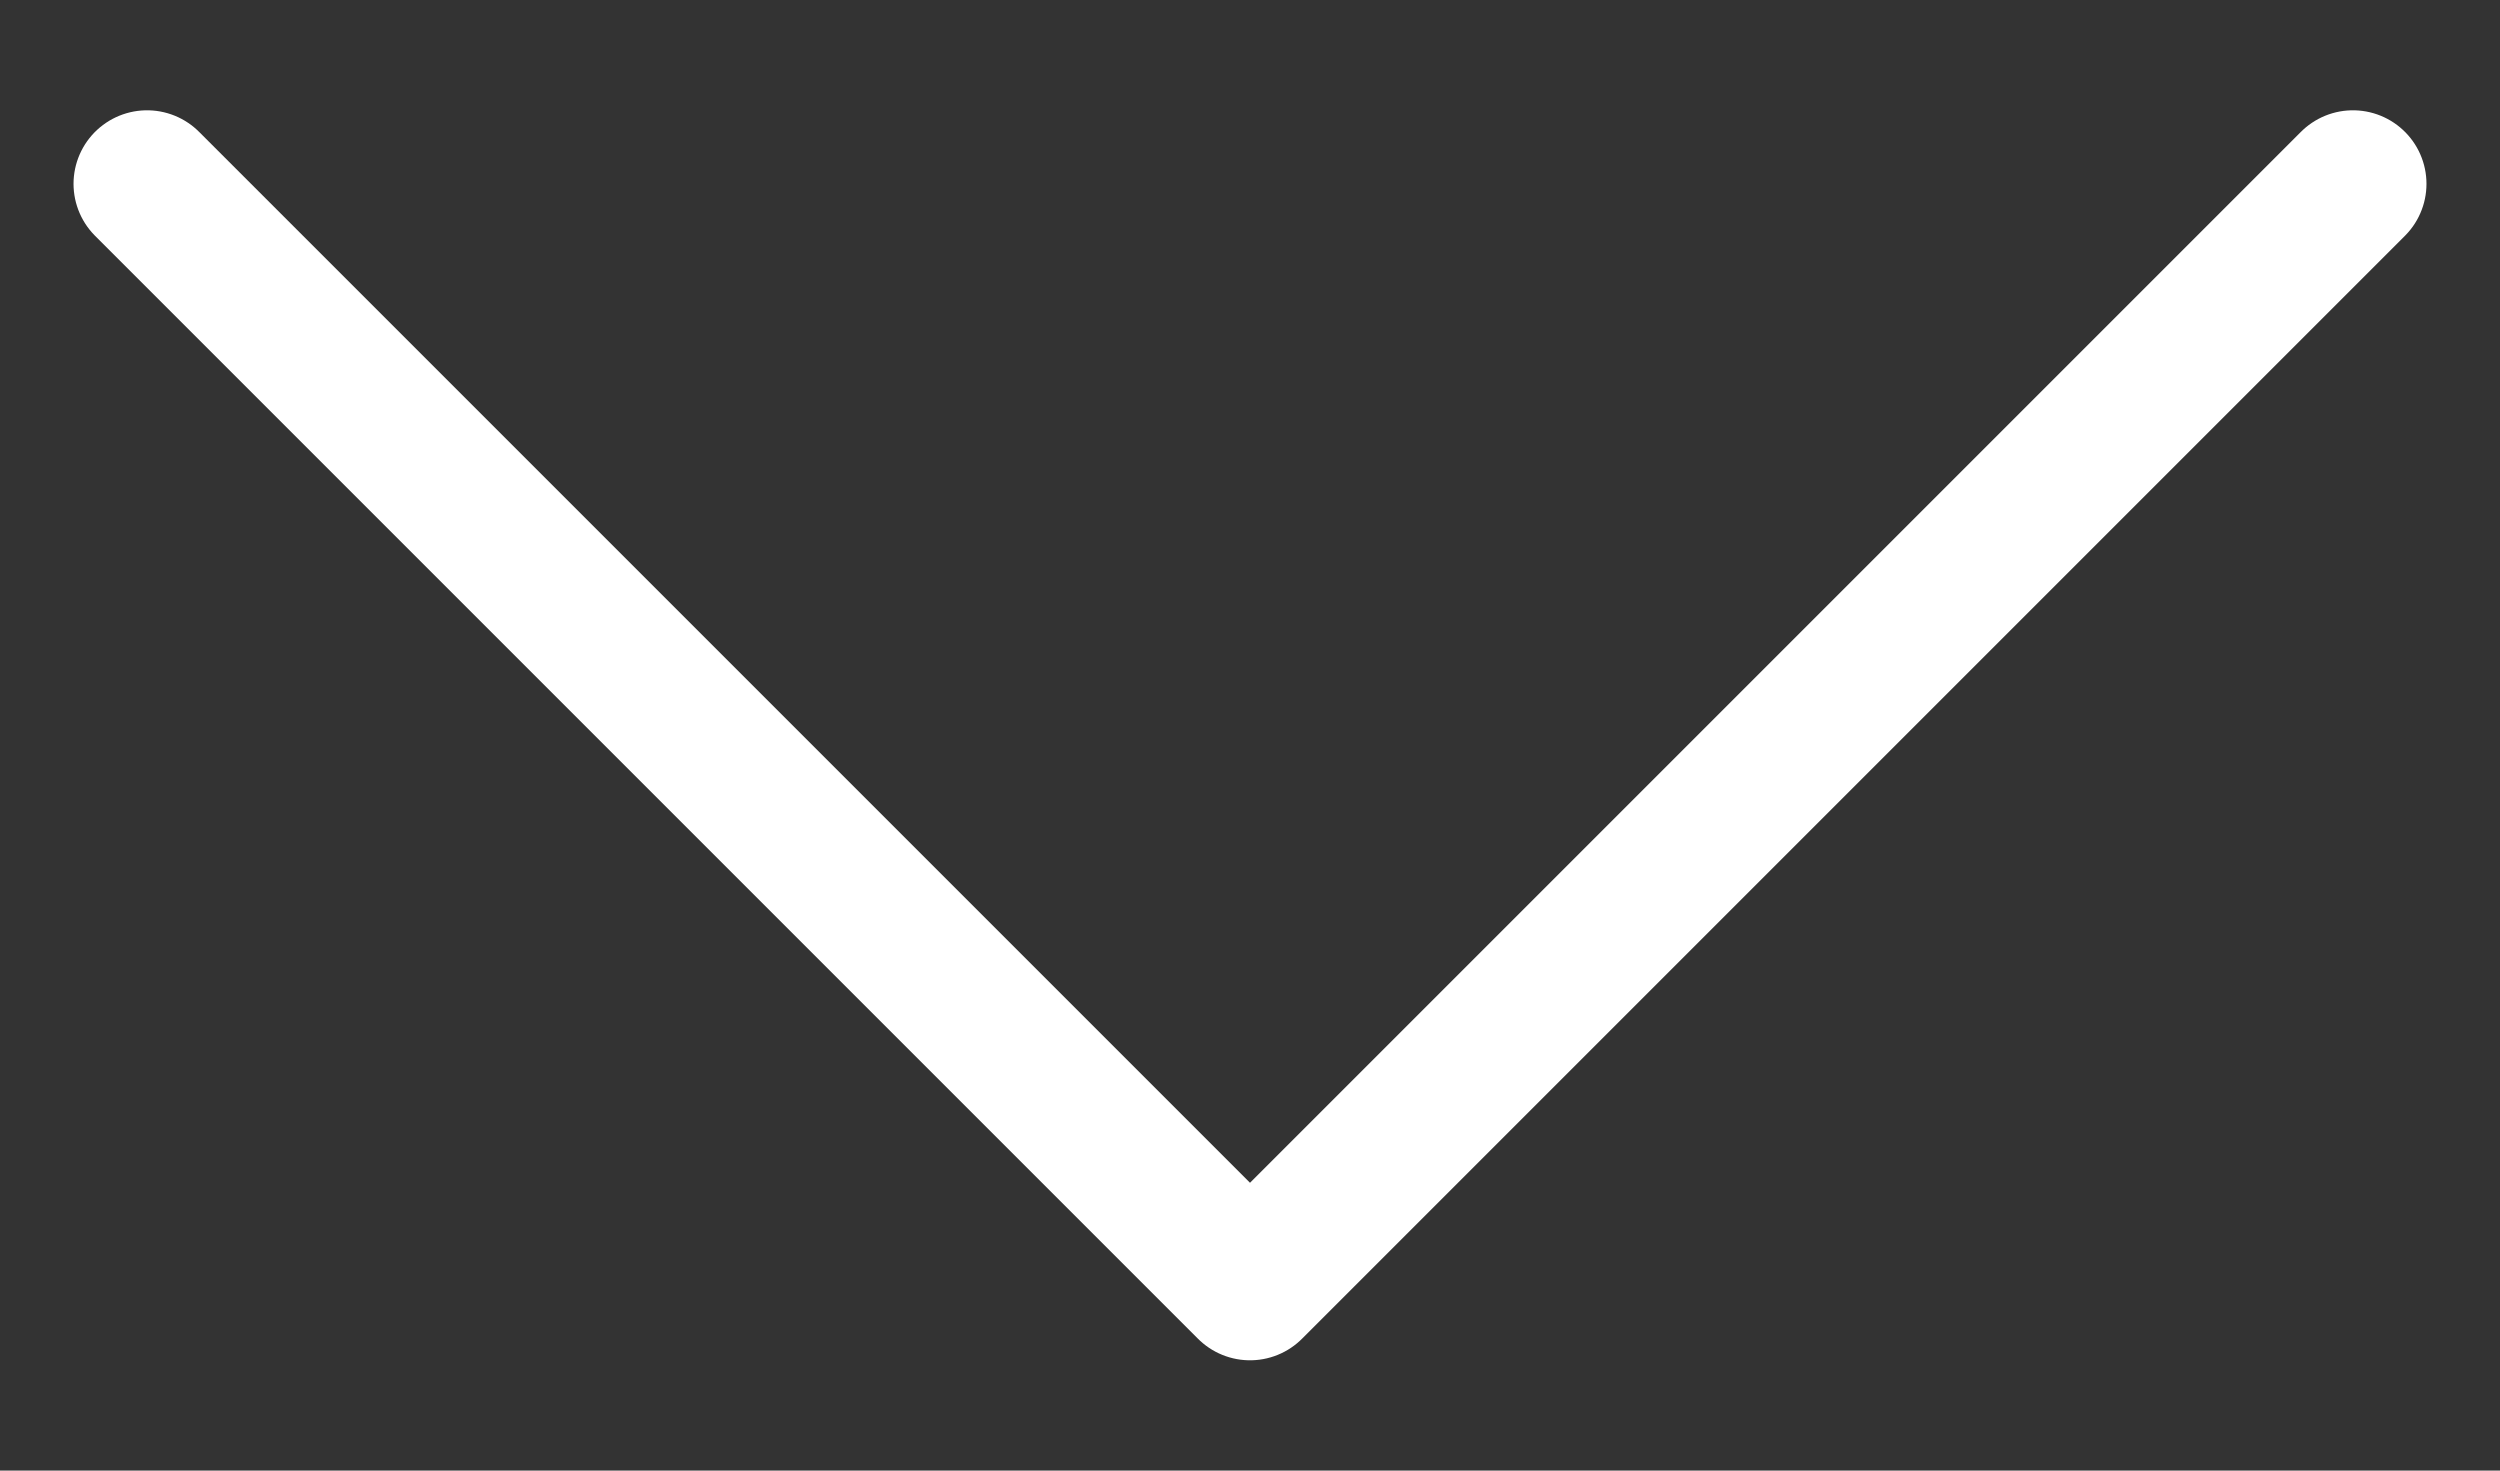 <svg width="17" height="10" viewBox="0 0 17 10" fill="none" xmlns="http://www.w3.org/2000/svg">
<rect x="0" y="0" width="17" height="10" fill="#333333" stroke="none"/>
<path d="M16 1.25L8.5 8.75L1 1.25" stroke="white" stroke-linecap="round" stroke-linejoin="round"/>
</svg>
